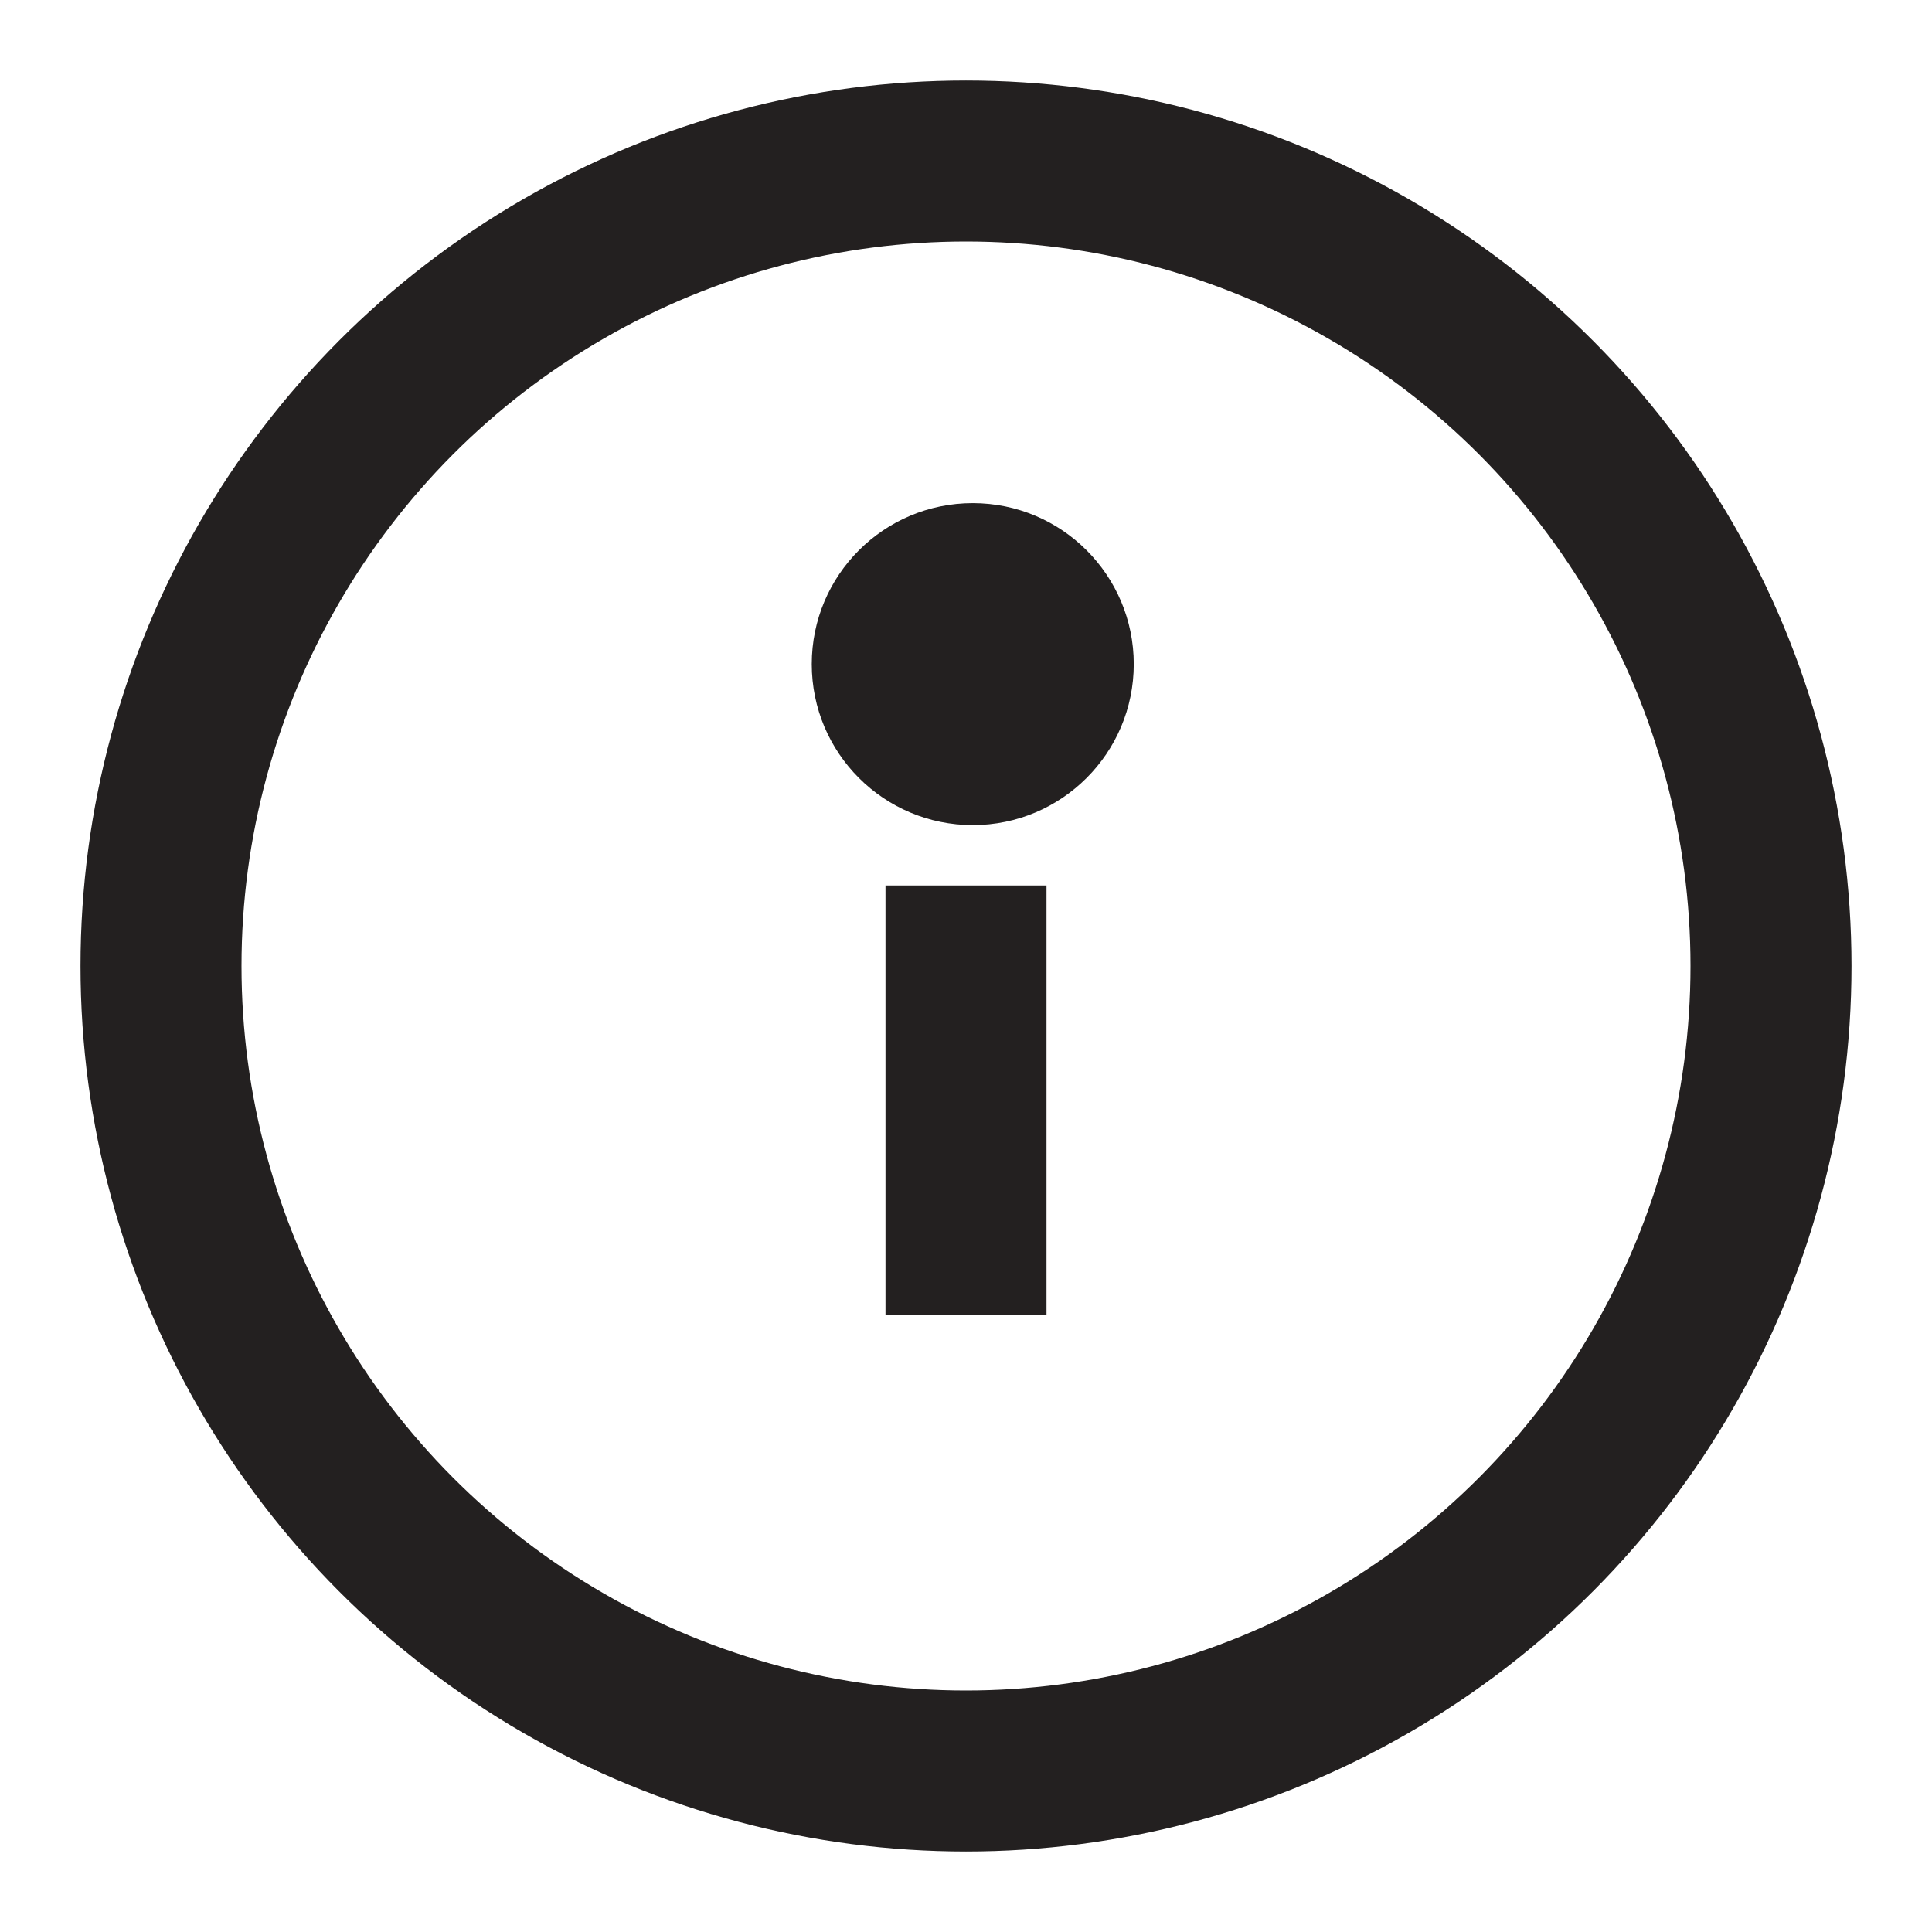 <svg width="12" height="12" viewBox="0 0 12 12" xmlns="http://www.w3.org/2000/svg">
    <g transform="translate(1 1)" fill="none" fill-rule="evenodd">
        <circle stroke="#232020" stroke-linecap="round" stroke-linejoin="round" cx="5" cy="5" r="5"/>
        <path stroke="#232020" stroke-linecap="square" stroke-linejoin="round" d="M5 6.667V5"/>
        <circle fill="#232020" cx="5.042" cy="3.125" r="1"/>
    </g>
</svg>
